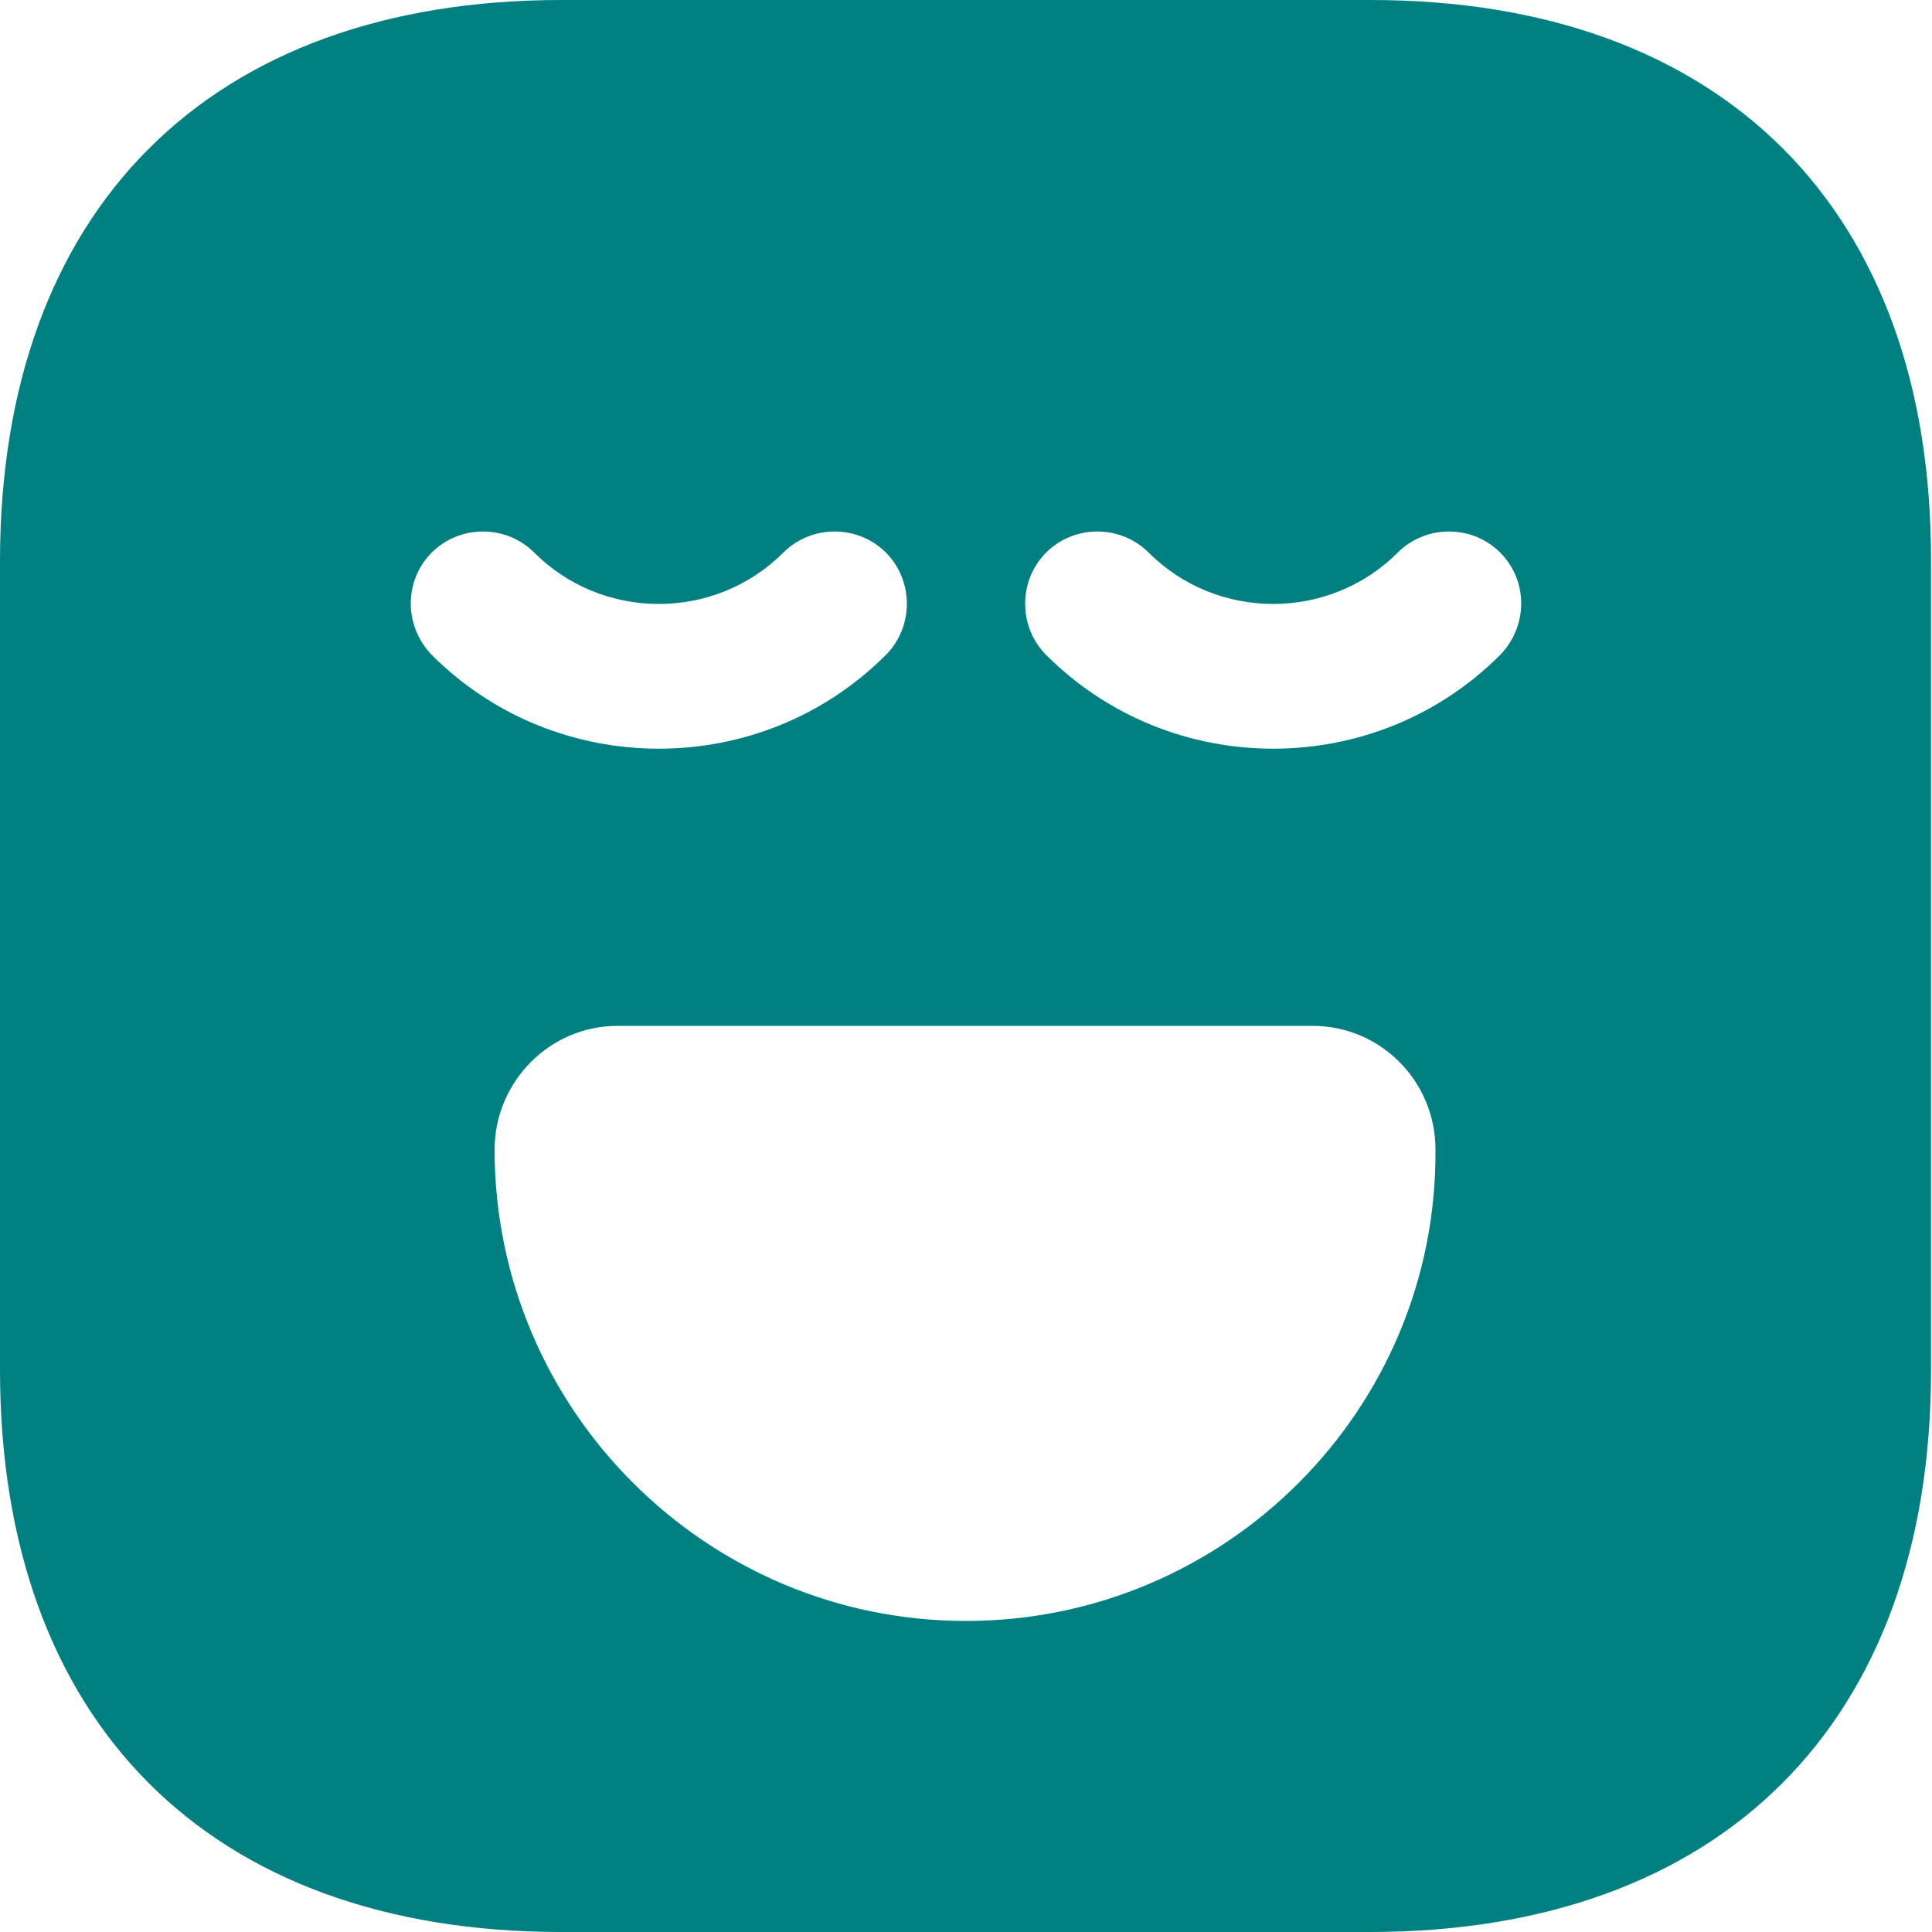 <svg width="27" height="27" viewBox="0 0 27 27" fill="none" xmlns="http://www.w3.org/2000/svg">
<path d="M19.156 0H7.843C2.929 0 0 2.929 0 7.843V19.143C0 24.07 2.929 27 7.843 27H19.143C24.057 27 26.986 24.07 26.986 19.156V7.843C27 2.929 24.07 0 19.156 0ZM6.034 7.722C6.426 7.33 7.074 7.33 7.465 7.722C8.424 8.68 9.99 8.68 10.948 7.722C11.34 7.33 11.988 7.33 12.38 7.722C12.771 8.113 12.771 8.761 12.38 9.153C11.502 10.03 10.354 10.463 9.207 10.463C8.059 10.463 6.912 10.03 6.034 9.153C5.643 8.748 5.643 8.113 6.034 7.722ZM13.5 22.653C9.868 22.653 6.912 19.696 6.912 16.065C6.912 15.12 7.681 14.337 8.626 14.337H18.346C19.291 14.337 20.061 15.107 20.061 16.065C20.088 19.696 17.131 22.653 13.5 22.653ZM20.965 9.153C20.088 10.03 18.94 10.463 17.793 10.463C16.645 10.463 15.498 10.03 14.62 9.153C14.229 8.761 14.229 8.113 14.62 7.722C15.012 7.33 15.66 7.33 16.052 7.722C17.01 8.68 18.576 8.68 19.534 7.722C19.926 7.33 20.574 7.33 20.965 7.722C21.357 8.113 21.357 8.748 20.965 9.153Z" fill="#008080"/>
</svg>
